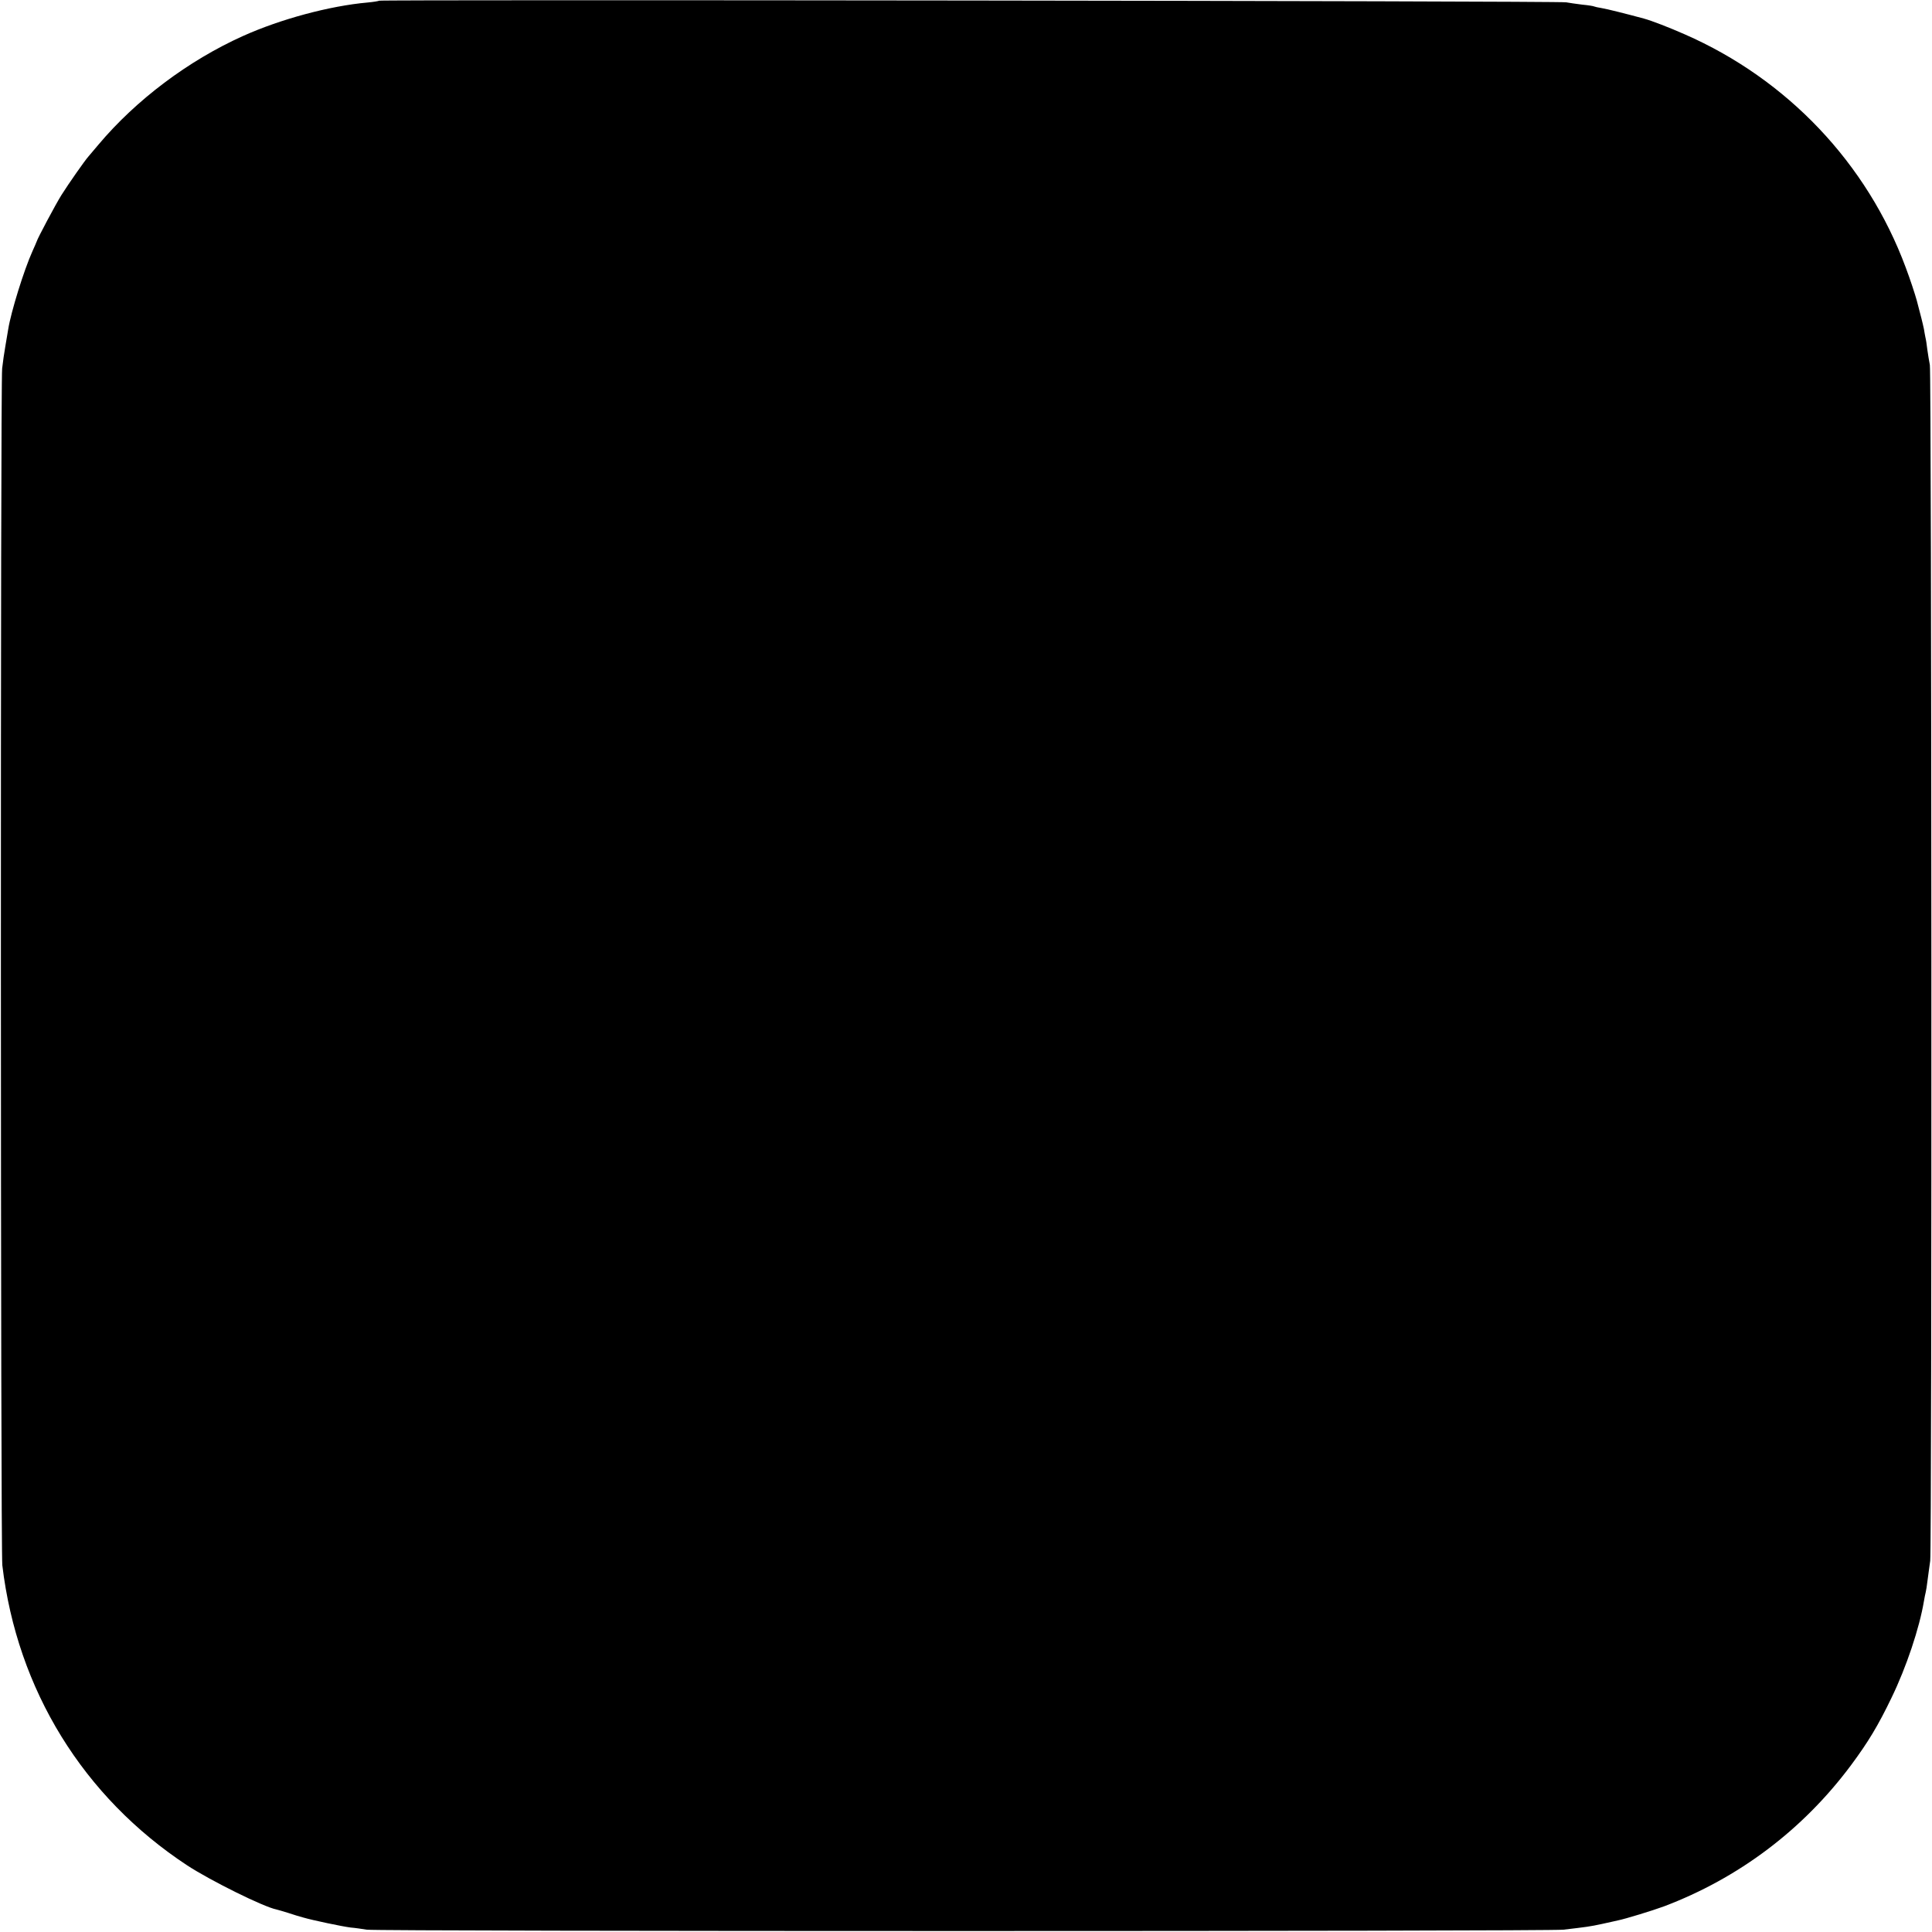 <?xml version="1.0" standalone="no"?>
<!DOCTYPE svg PUBLIC "-//W3C//DTD SVG 20010904//EN"
 "http://www.w3.org/TR/2001/REC-SVG-20010904/DTD/svg10.dtd">
<svg version="1.0" xmlns="http://www.w3.org/2000/svg"
 width="1080pt" height="1080pt" viewBox="0 0 1080 1080"
 preserveAspectRatio="xMidYMid meet">
<g transform="translate(0,1080) scale(0.1,-0.1)"
fill="#000000" stroke="none">
<path d="M2119 10796 c-2 -2 -31 -7 -64 -10 -213 -19 -487 -93 -696 -187 -305
-137 -598 -357 -809 -608 -25 -30 -50 -59 -55 -65 -20 -22 -111 -152 -152
-217 -33 -53 -133 -241 -138 -259 -1 -3 -11 -27 -23 -53 -48 -106 -121 -342
-136 -437 -3 -19 -10 -62 -16 -95 -6 -33 -14 -89 -18 -125 -10 -89 -9 -6608 1
-6690 83 -697 453 -1296 1034 -1678 132 -86 427 -232 498 -246 6 -1 35 -10 65
-19 30 -10 69 -22 85 -26 51 -15 217 -50 265 -56 25 -2 65 -8 90 -12 59 -10
6605 -10 6690 0 127 15 146 17 215 32 39 9 79 17 90 20 40 8 194 55 256 78
418 158 777 428 1046 789 95 128 151 220 227 378 83 171 156 390 181 540 3 19
8 42 10 50 2 8 7 38 10 65 4 28 10 77 15 110 10 70 8 6633 -2 6685 -4 19 -10
58 -14 85 -3 28 -8 59 -11 70 -2 11 -6 31 -8 45 -3 14 -9 41 -14 60 -5 19 -17
64 -26 100 -10 36 -37 119 -62 185 -216 582 -662 1052 -1235 1303 -86 38 -184
76 -228 88 -96 26 -211 55 -238 59 -19 3 -37 7 -41 9 -3 2 -33 7 -66 10 -33 4
-73 10 -90 13 -32 8 -6629 16 -6636 9z"/>
</g>
</svg>
